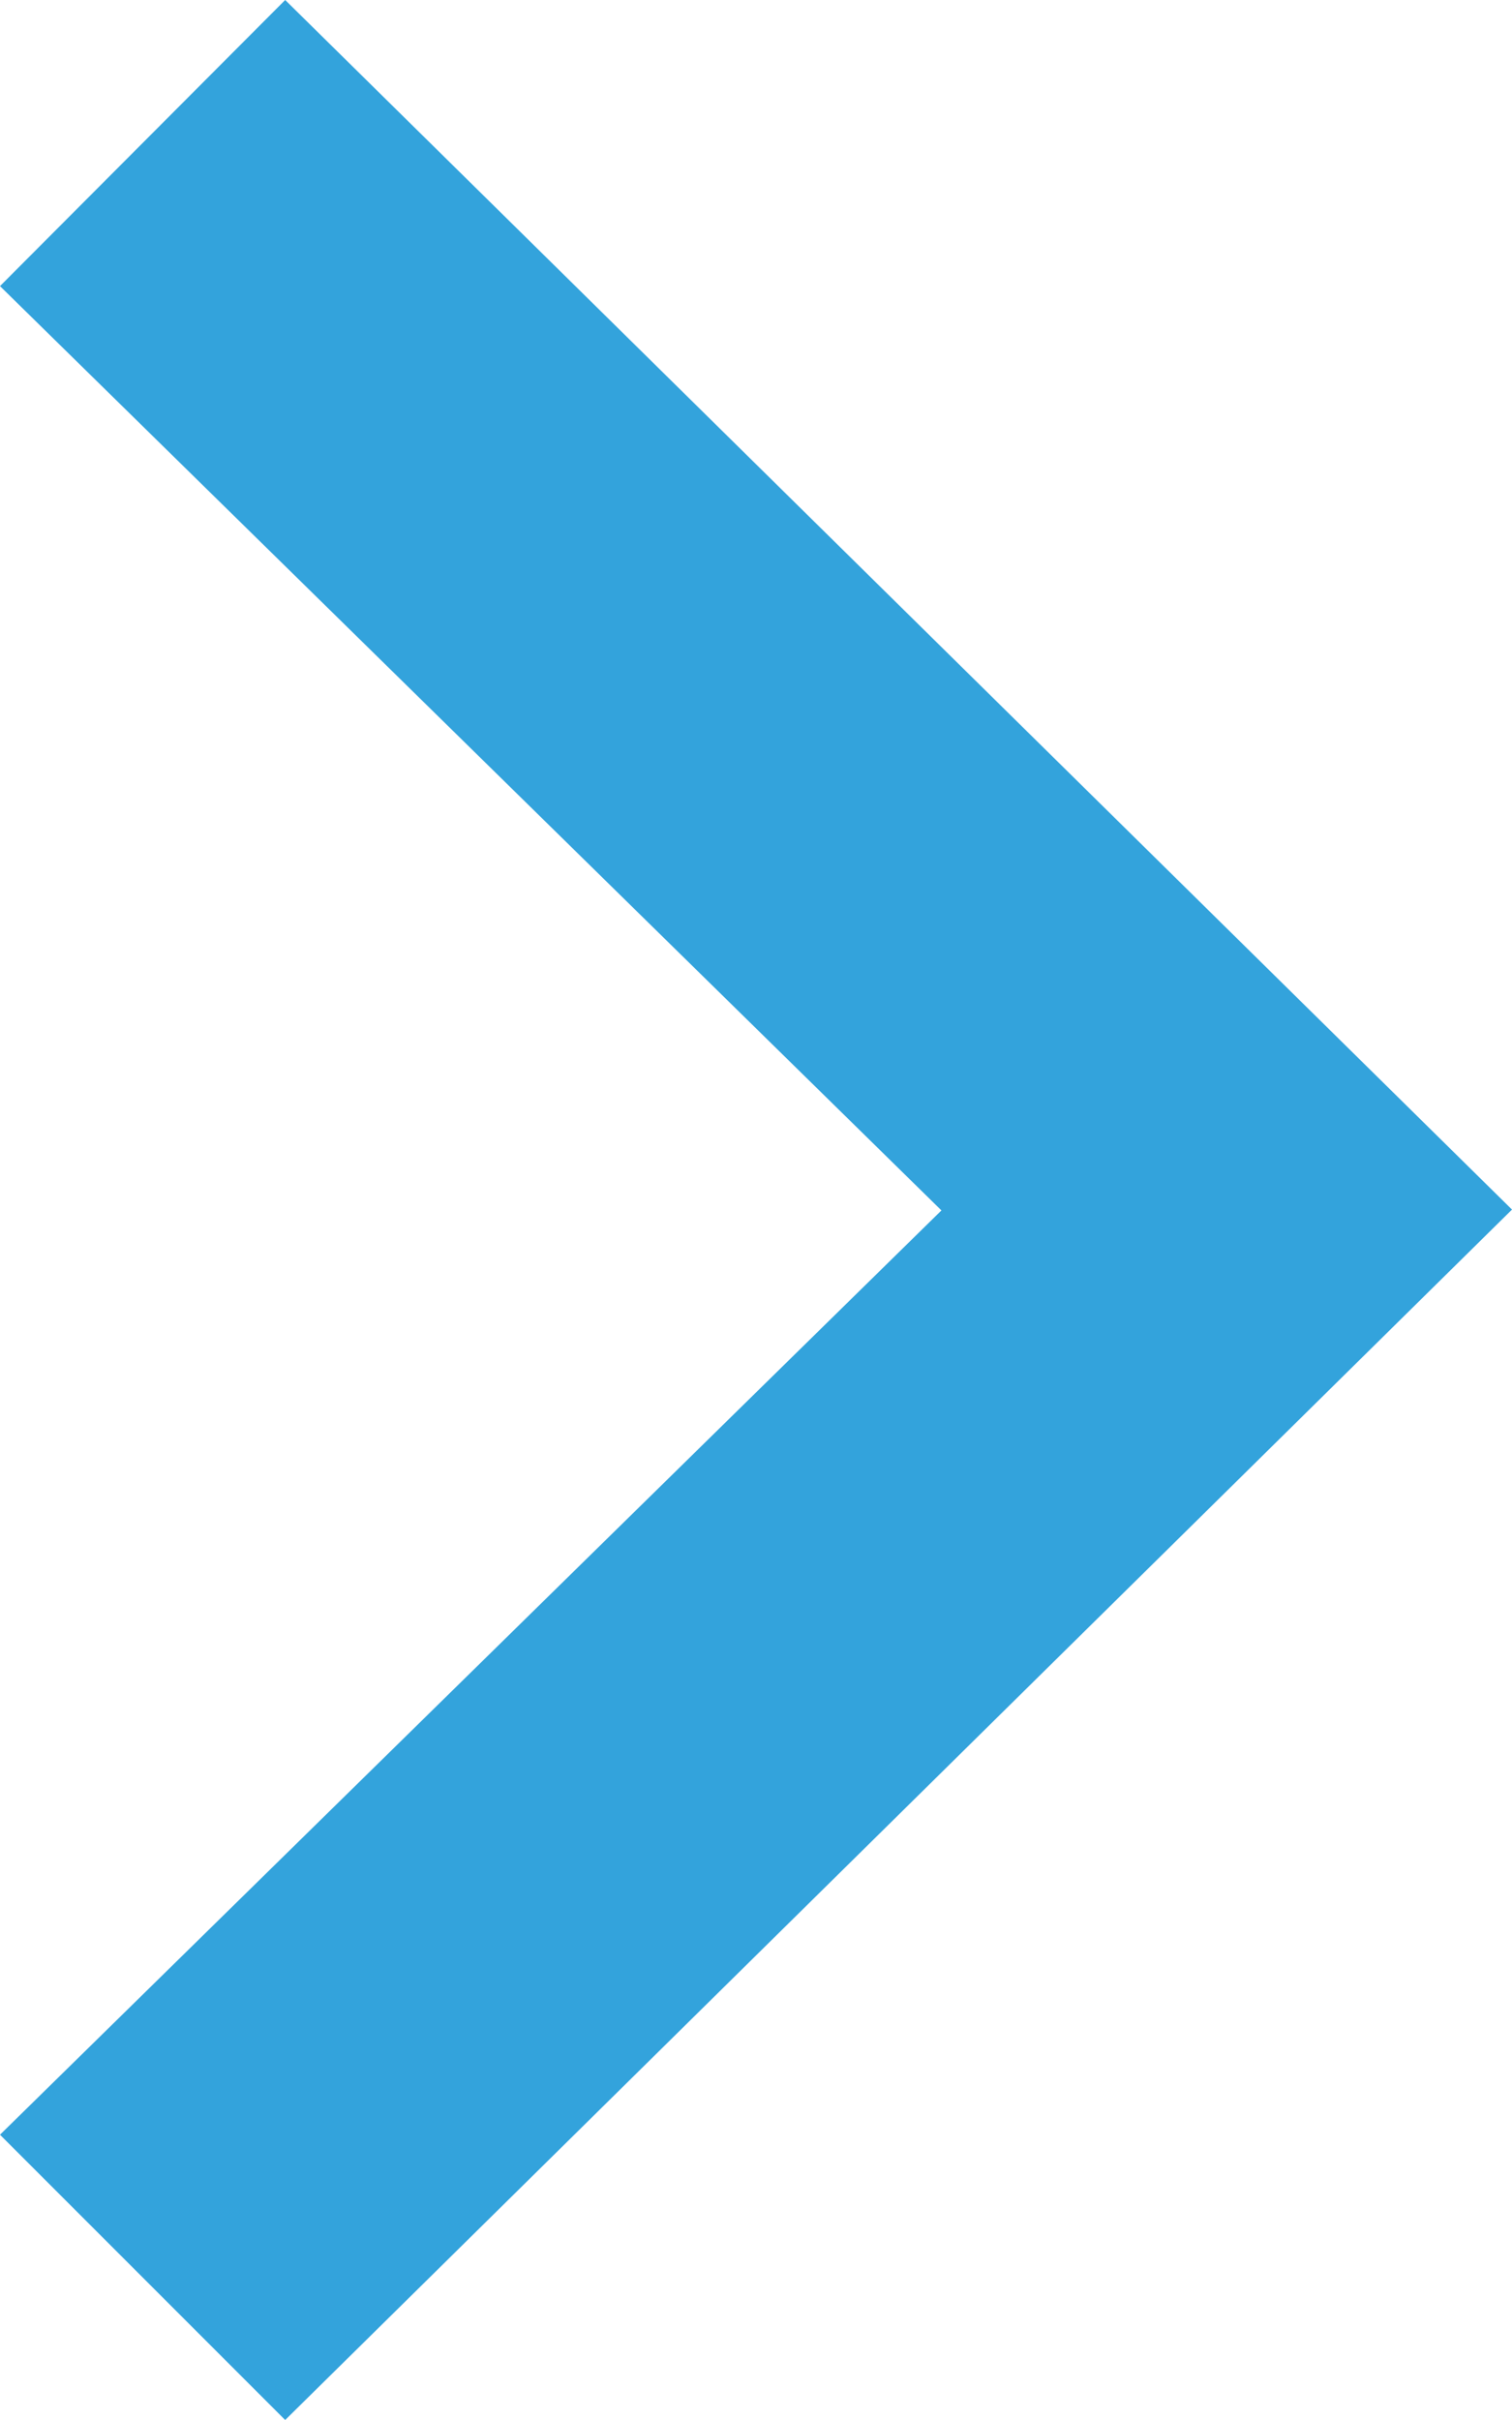 <svg xmlns="http://www.w3.org/2000/svg" width="7.2" height="11.52" viewBox="0 0 7.2 11.52">
  <path id="iconmonstr-arrow-65_1_" data-name="iconmonstr-arrow-65 (1)" d="M0,5.858,1.358,4.5l4.4,4.483,4.4-4.483L11.52,5.858,5.762,11.7Z" transform="translate(-4.5 11.52) rotate(-90)" fill="#33a3dc"/>
</svg>
